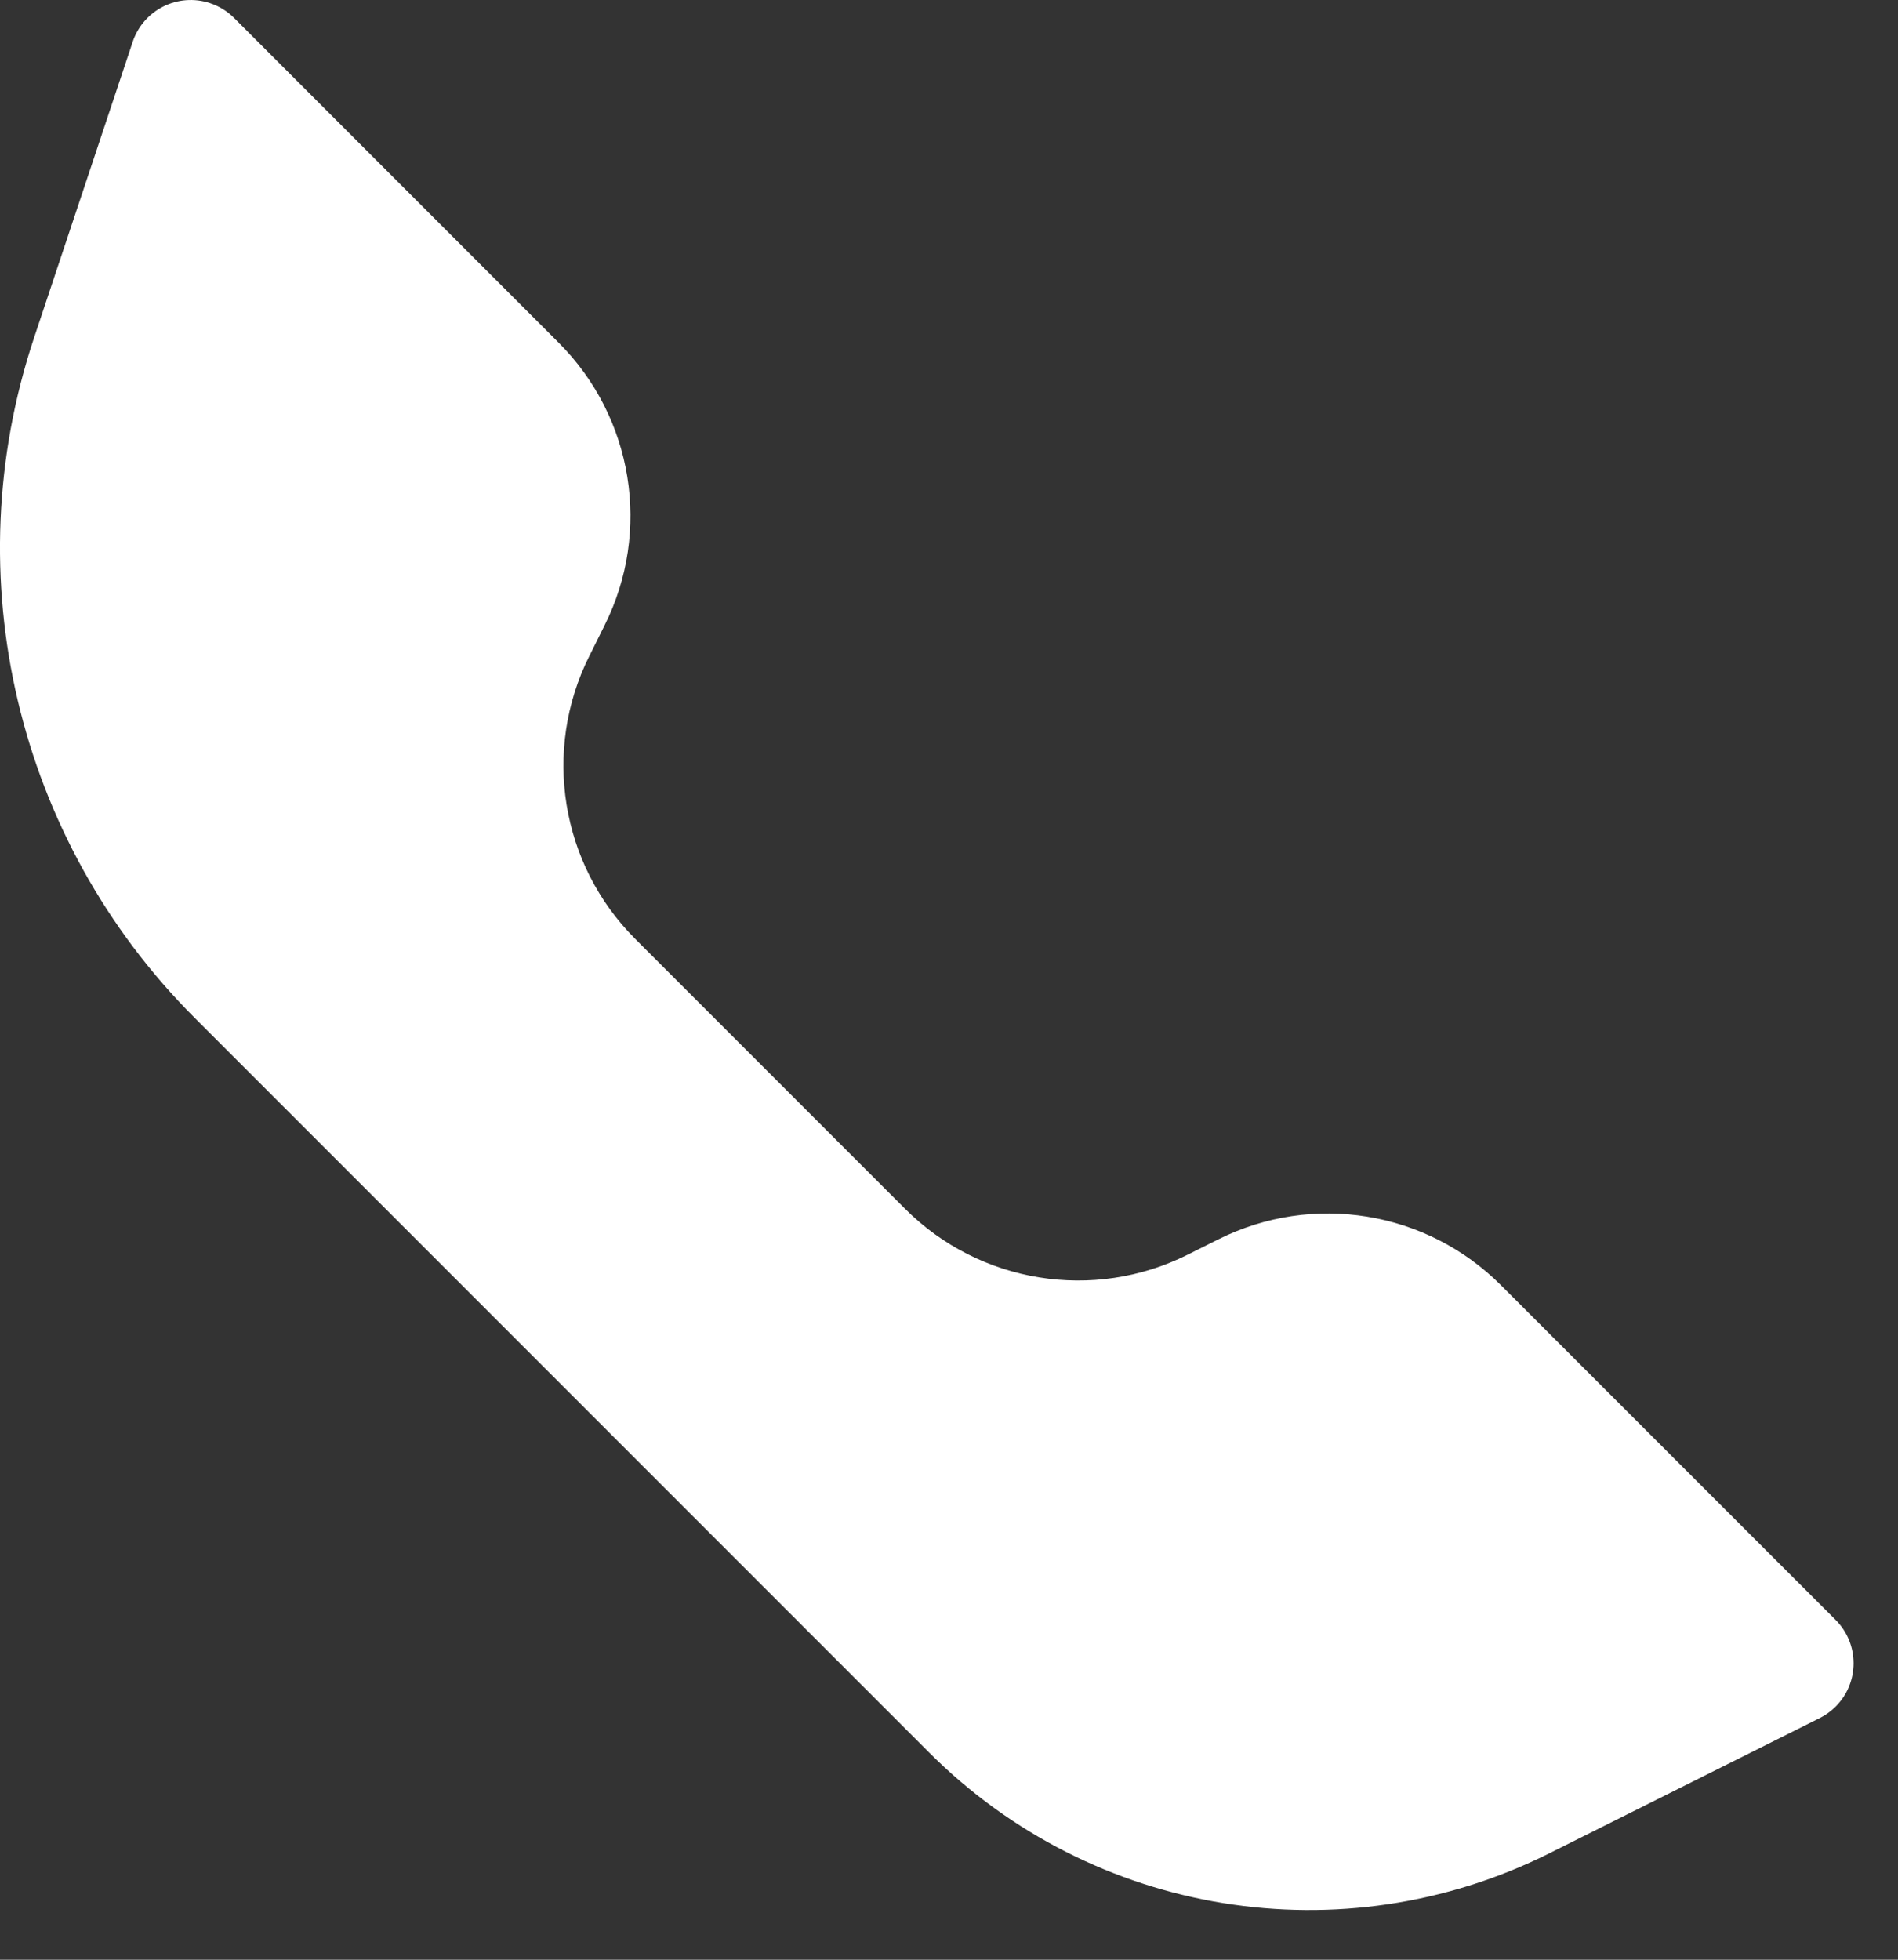 <svg width="31" height="32" viewBox="0 0 31 32" fill="none" xmlns="http://www.w3.org/2000/svg">
<rect x="0" y="0" width="31" height="32" fill="#333333" stroke="none"/>
<path fill-rule="evenodd" clip-rule="evenodd" d="M10.374 15.33L14.782 19.738C15.999 20.955 17.859 21.257 19.399 20.487L19.899 20.237C21.439 19.467 23.299 19.769 24.516 20.987L29.982 26.452C30.372 26.843 30.372 27.476 29.982 27.866C29.906 27.942 29.818 28.006 29.722 28.054L25.306 30.262C21.928 31.951 17.848 31.289 15.177 28.618L3.179 16.62C0.272 13.713 -0.743 9.413 0.557 5.513L2.167 0.684C2.342 0.16 2.908 -0.123 3.432 0.052C3.579 0.101 3.713 0.183 3.823 0.293L9.125 5.596C10.343 6.813 10.645 8.673 9.874 10.213L9.625 10.713C8.855 12.252 9.157 14.112 10.374 15.33V15.33Z" fill="white"/>
</svg>
